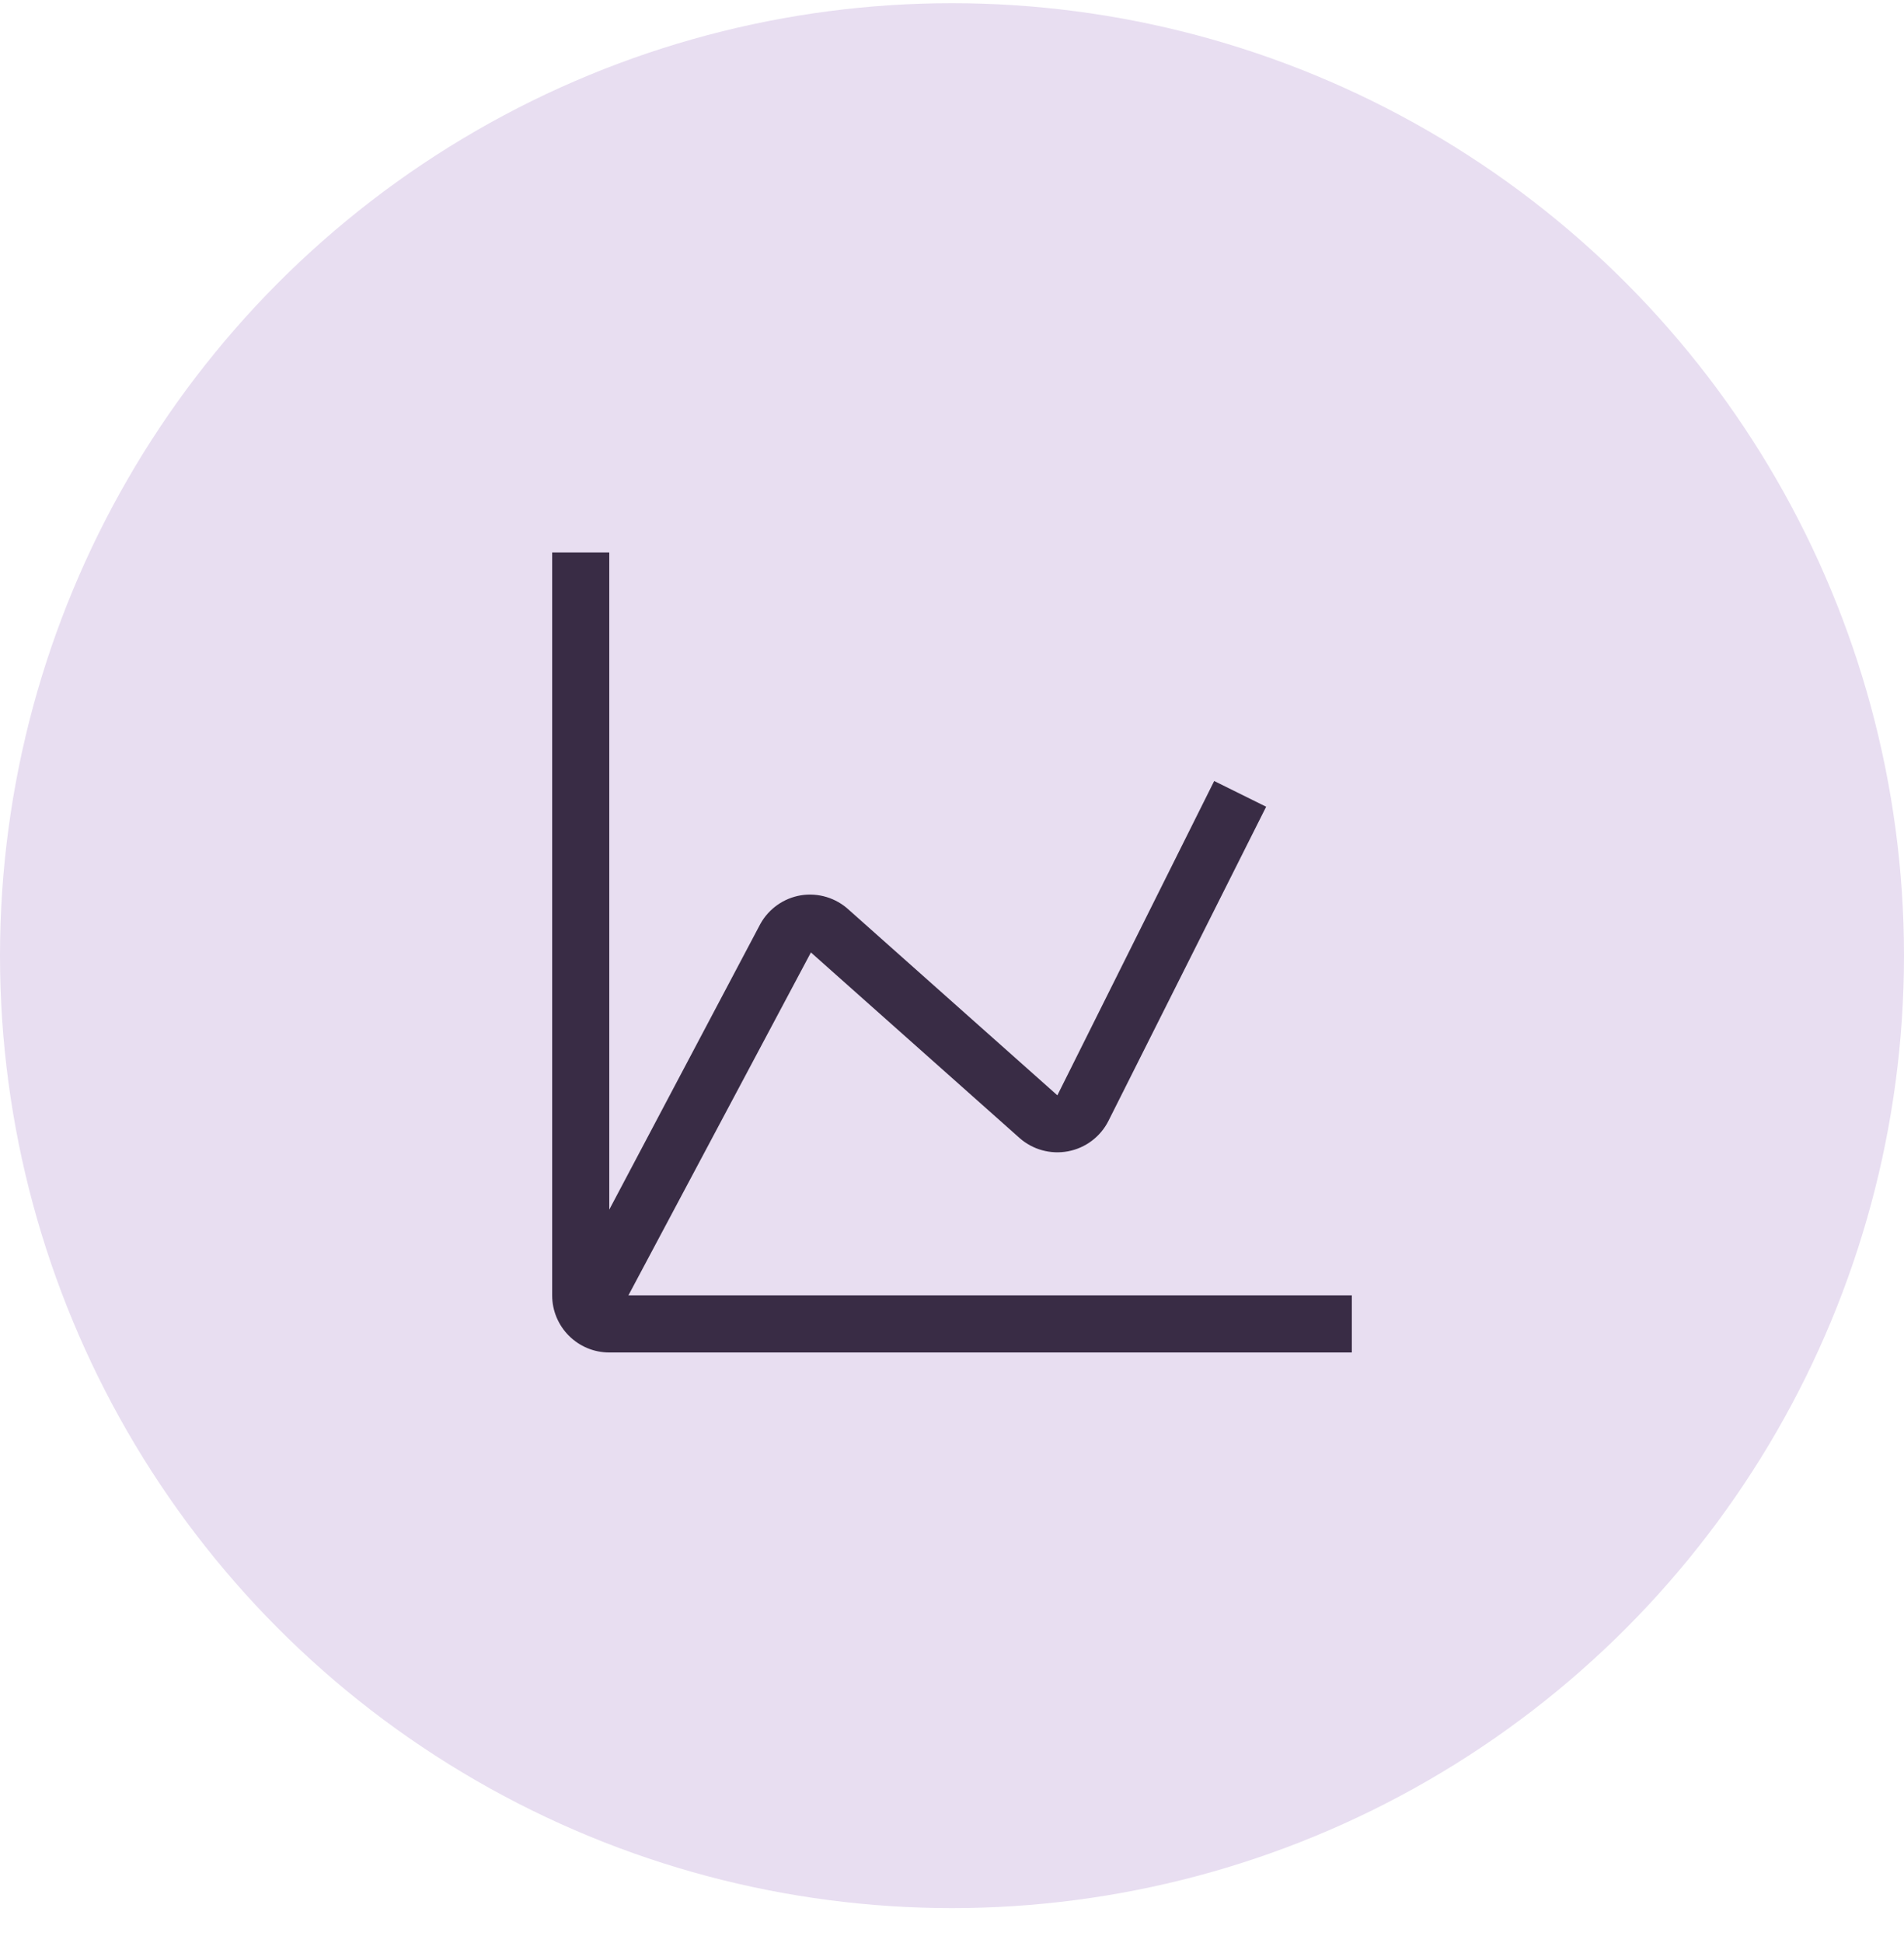 <svg width="50" height="51" viewBox="0 0 50 51" fill="none" xmlns="http://www.w3.org/2000/svg">
<circle cx="25" cy="25.084" r="25" fill="#E8DEF1"/>
<path fill-rule="evenodd" clip-rule="evenodd" d="M16.503 34L21.295 25L26.77 29.867C27.117 30.176 27.588 30.306 28.045 30.22C28.506 30.134 28.9 29.837 29.11 29.418L33.25 21.175L31.885 20.5L27.767 28.75L22.293 23.883C21.954 23.568 21.489 23.427 21.032 23.5C20.582 23.575 20.19 23.851 19.968 24.25L16 31.75V14.5H14.5V34C14.5 34.828 15.172 35.5 16 35.5H35.5V34H16.503Z" fill="#392C45"/>
</svg>
